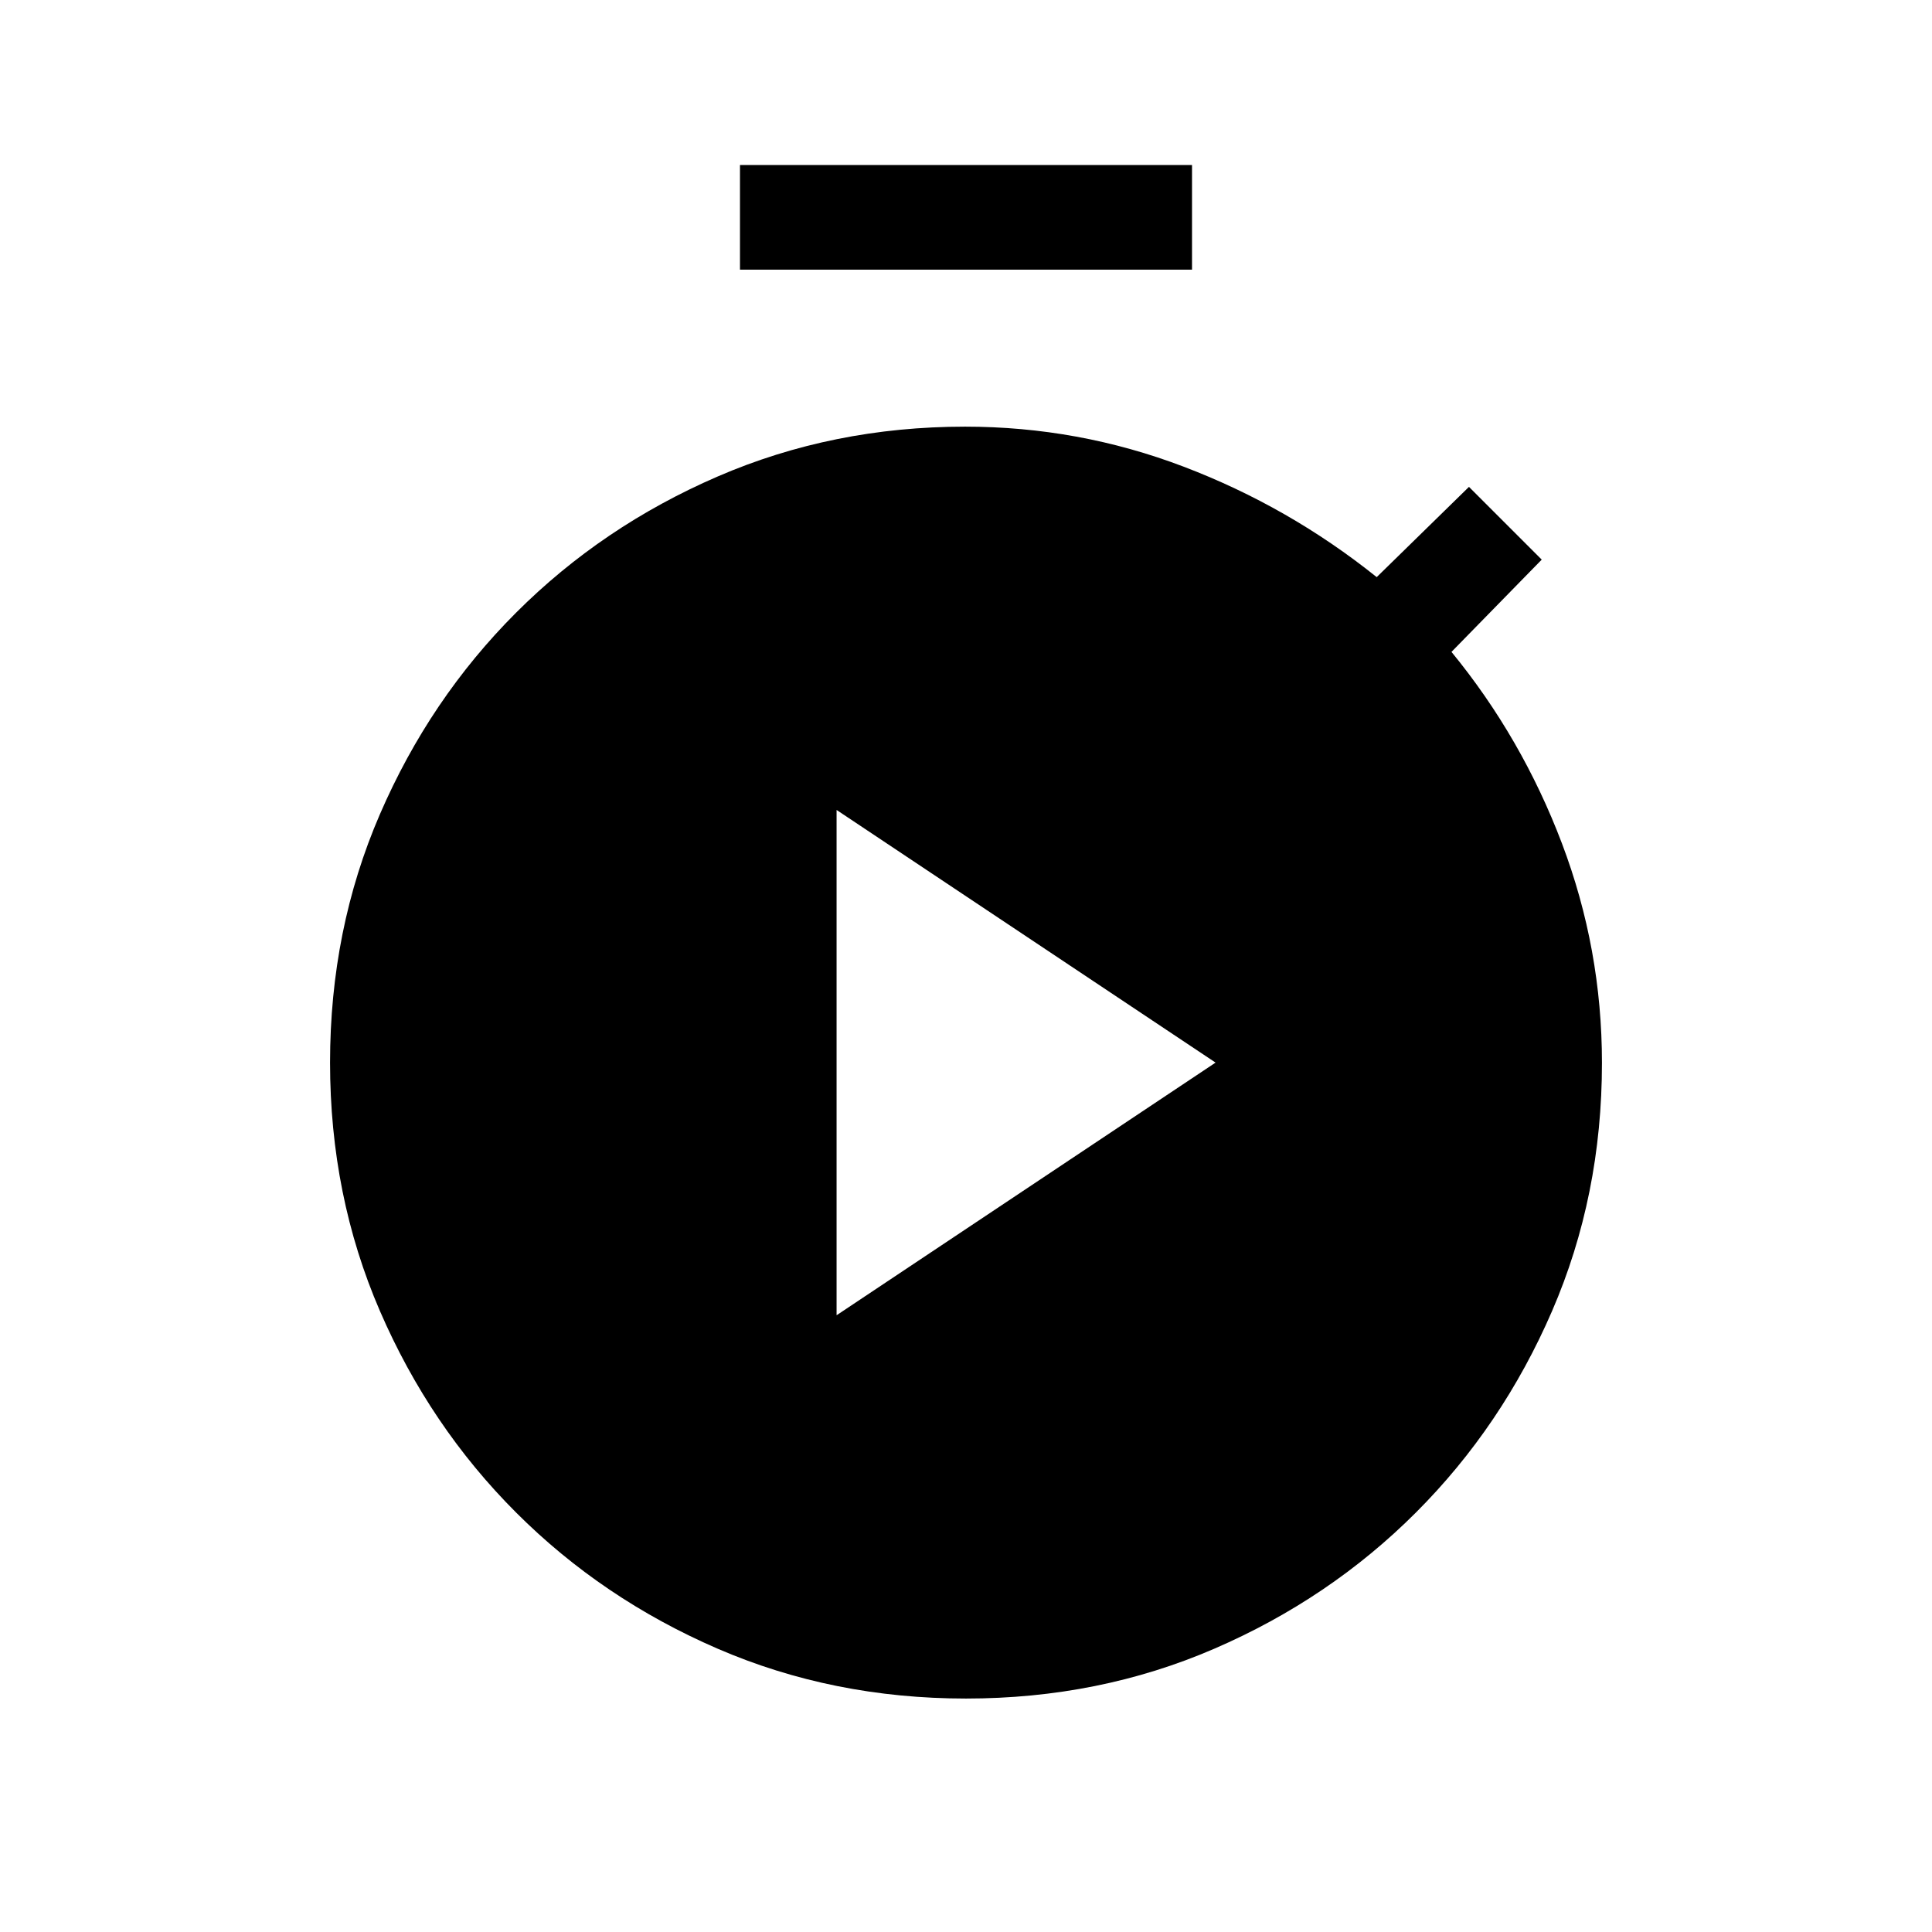 <svg xmlns="http://www.w3.org/2000/svg" height="20" viewBox="0 -960 960 960" width="20"><path d="M367.693-826.001v-51.998h224.614v51.998H367.693Zm112.307 710q-66.154 0-123.419-24.777-57.266-24.776-100.146-67.657-42.881-42.881-67.657-100.146Q164.001-365.846 164.001-432t24.777-123.419q24.776-57.266 67.657-100.146 42.88-42.881 100.146-67.657 57.265-24.777 122.979-24.777 56.357 0 108.591 19.885 52.233 19.885 95.925 54.885l45.846-44.846 36.153 36.153-44.846 45.846q35 42.692 54.885 95.153 19.885 52.462 19.885 109.067 0 66.01-24.777 123.275-24.776 57.265-67.657 100.146-42.88 42.881-100.146 67.657Q546.154-116.001 480-116.001Zm-64.307-190.462L603.999-432 415.693-557.537v251.074Z"/></svg>